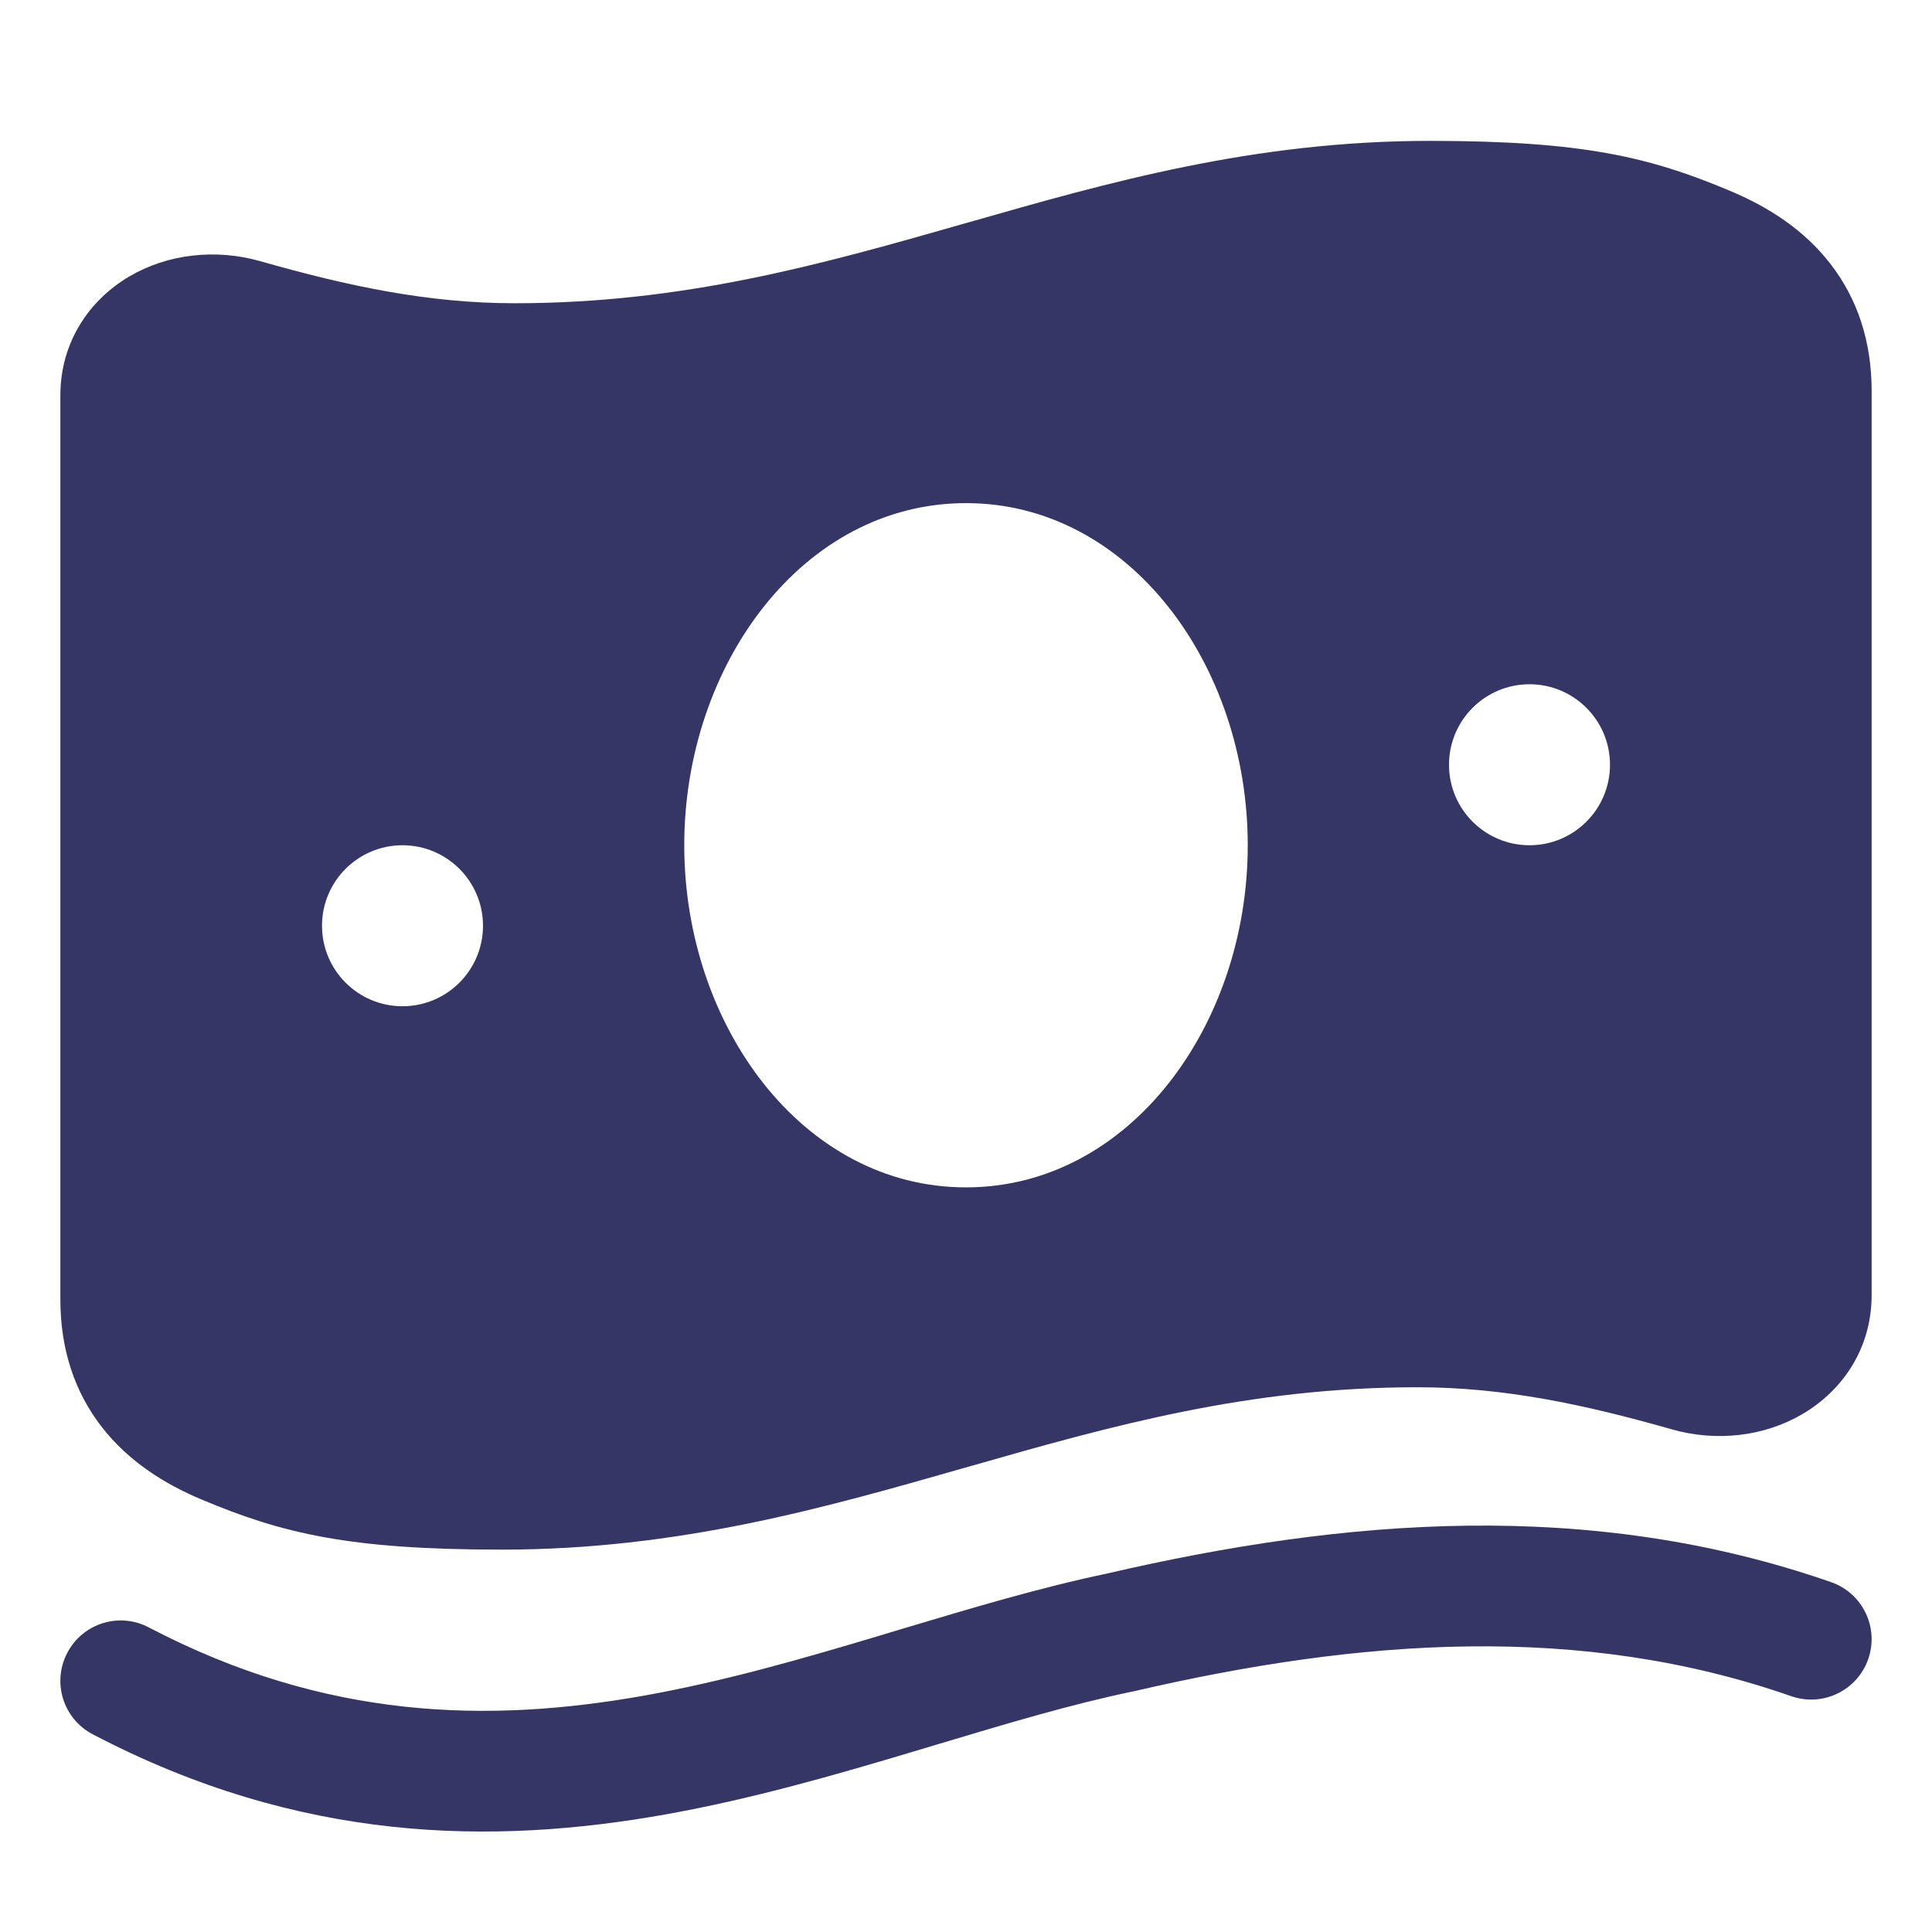 <svg width="24" height="24" viewBox="0 0 24 24" fill="none" xmlns="http://www.w3.org/2000/svg">
<path fill-rule="evenodd" clip-rule="evenodd" d="M17.764 1.75C15.571 1.75 13.761 2.268 12.033 2.762L11.944 2.787C10.179 3.292 8.483 3.767 6.391 3.767C5.319 3.767 4.32 3.554 3.235 3.245C2.677 3.086 2.081 3.155 1.605 3.435C1.116 3.723 0.75 4.244 0.75 4.911V16.145C0.75 16.757 0.925 17.289 1.263 17.725C1.593 18.15 2.04 18.434 2.51 18.63C3.505 19.048 4.335 19.25 6.236 19.25C8.429 19.25 10.239 18.732 11.967 18.238L12.056 18.213C13.821 17.708 15.517 17.233 17.609 17.233C18.681 17.233 19.68 17.446 20.765 17.755C21.323 17.914 21.919 17.845 22.394 17.564C22.884 17.276 23.25 16.756 23.25 16.089V4.855C23.25 4.243 23.075 3.711 22.736 3.275C22.407 2.85 21.959 2.566 21.489 2.37C20.495 1.952 19.664 1.75 17.764 1.75ZM15.5 10.5C15.5 8.263 14.031 6.25 12 6.25C9.969 6.25 8.5 8.263 8.5 10.5C8.5 12.737 9.969 14.75 12 14.75C14.031 14.75 15.5 12.737 15.5 10.5ZM18 9.5C18 8.948 18.448 8.5 19 8.5C19.552 8.5 20 8.948 20 9.5C20 10.052 19.552 10.5 19 10.5C18.448 10.5 18 10.052 18 9.5ZM4 11.5C4 10.948 4.448 10.5 5 10.5C5.552 10.5 6 10.948 6 11.5C6 12.052 5.552 12.5 5 12.5C4.448 12.5 4 12.052 4 11.5Z" fill="#353566"/>
<path d="M13.748 19.548C16.701 18.863 19.747 18.61 22.747 19.654C23.138 19.79 23.344 20.218 23.208 20.609C23.072 21 22.644 21.207 22.253 21.071C19.633 20.158 16.908 20.354 14.079 21.011L14.062 21.014C13.292 21.175 12.497 21.414 11.639 21.671L11.342 21.76C10.383 22.047 9.355 22.344 8.281 22.537C6.11 22.926 3.725 22.892 1.152 21.544C0.785 21.352 0.643 20.899 0.836 20.532C1.028 20.165 1.481 20.023 1.848 20.216C4.048 21.368 6.073 21.409 8.016 21.061C8.999 20.884 9.954 20.61 10.912 20.323L11.211 20.233C12.056 19.98 12.913 19.723 13.748 19.548Z" fill="#353566"/>
</svg>
